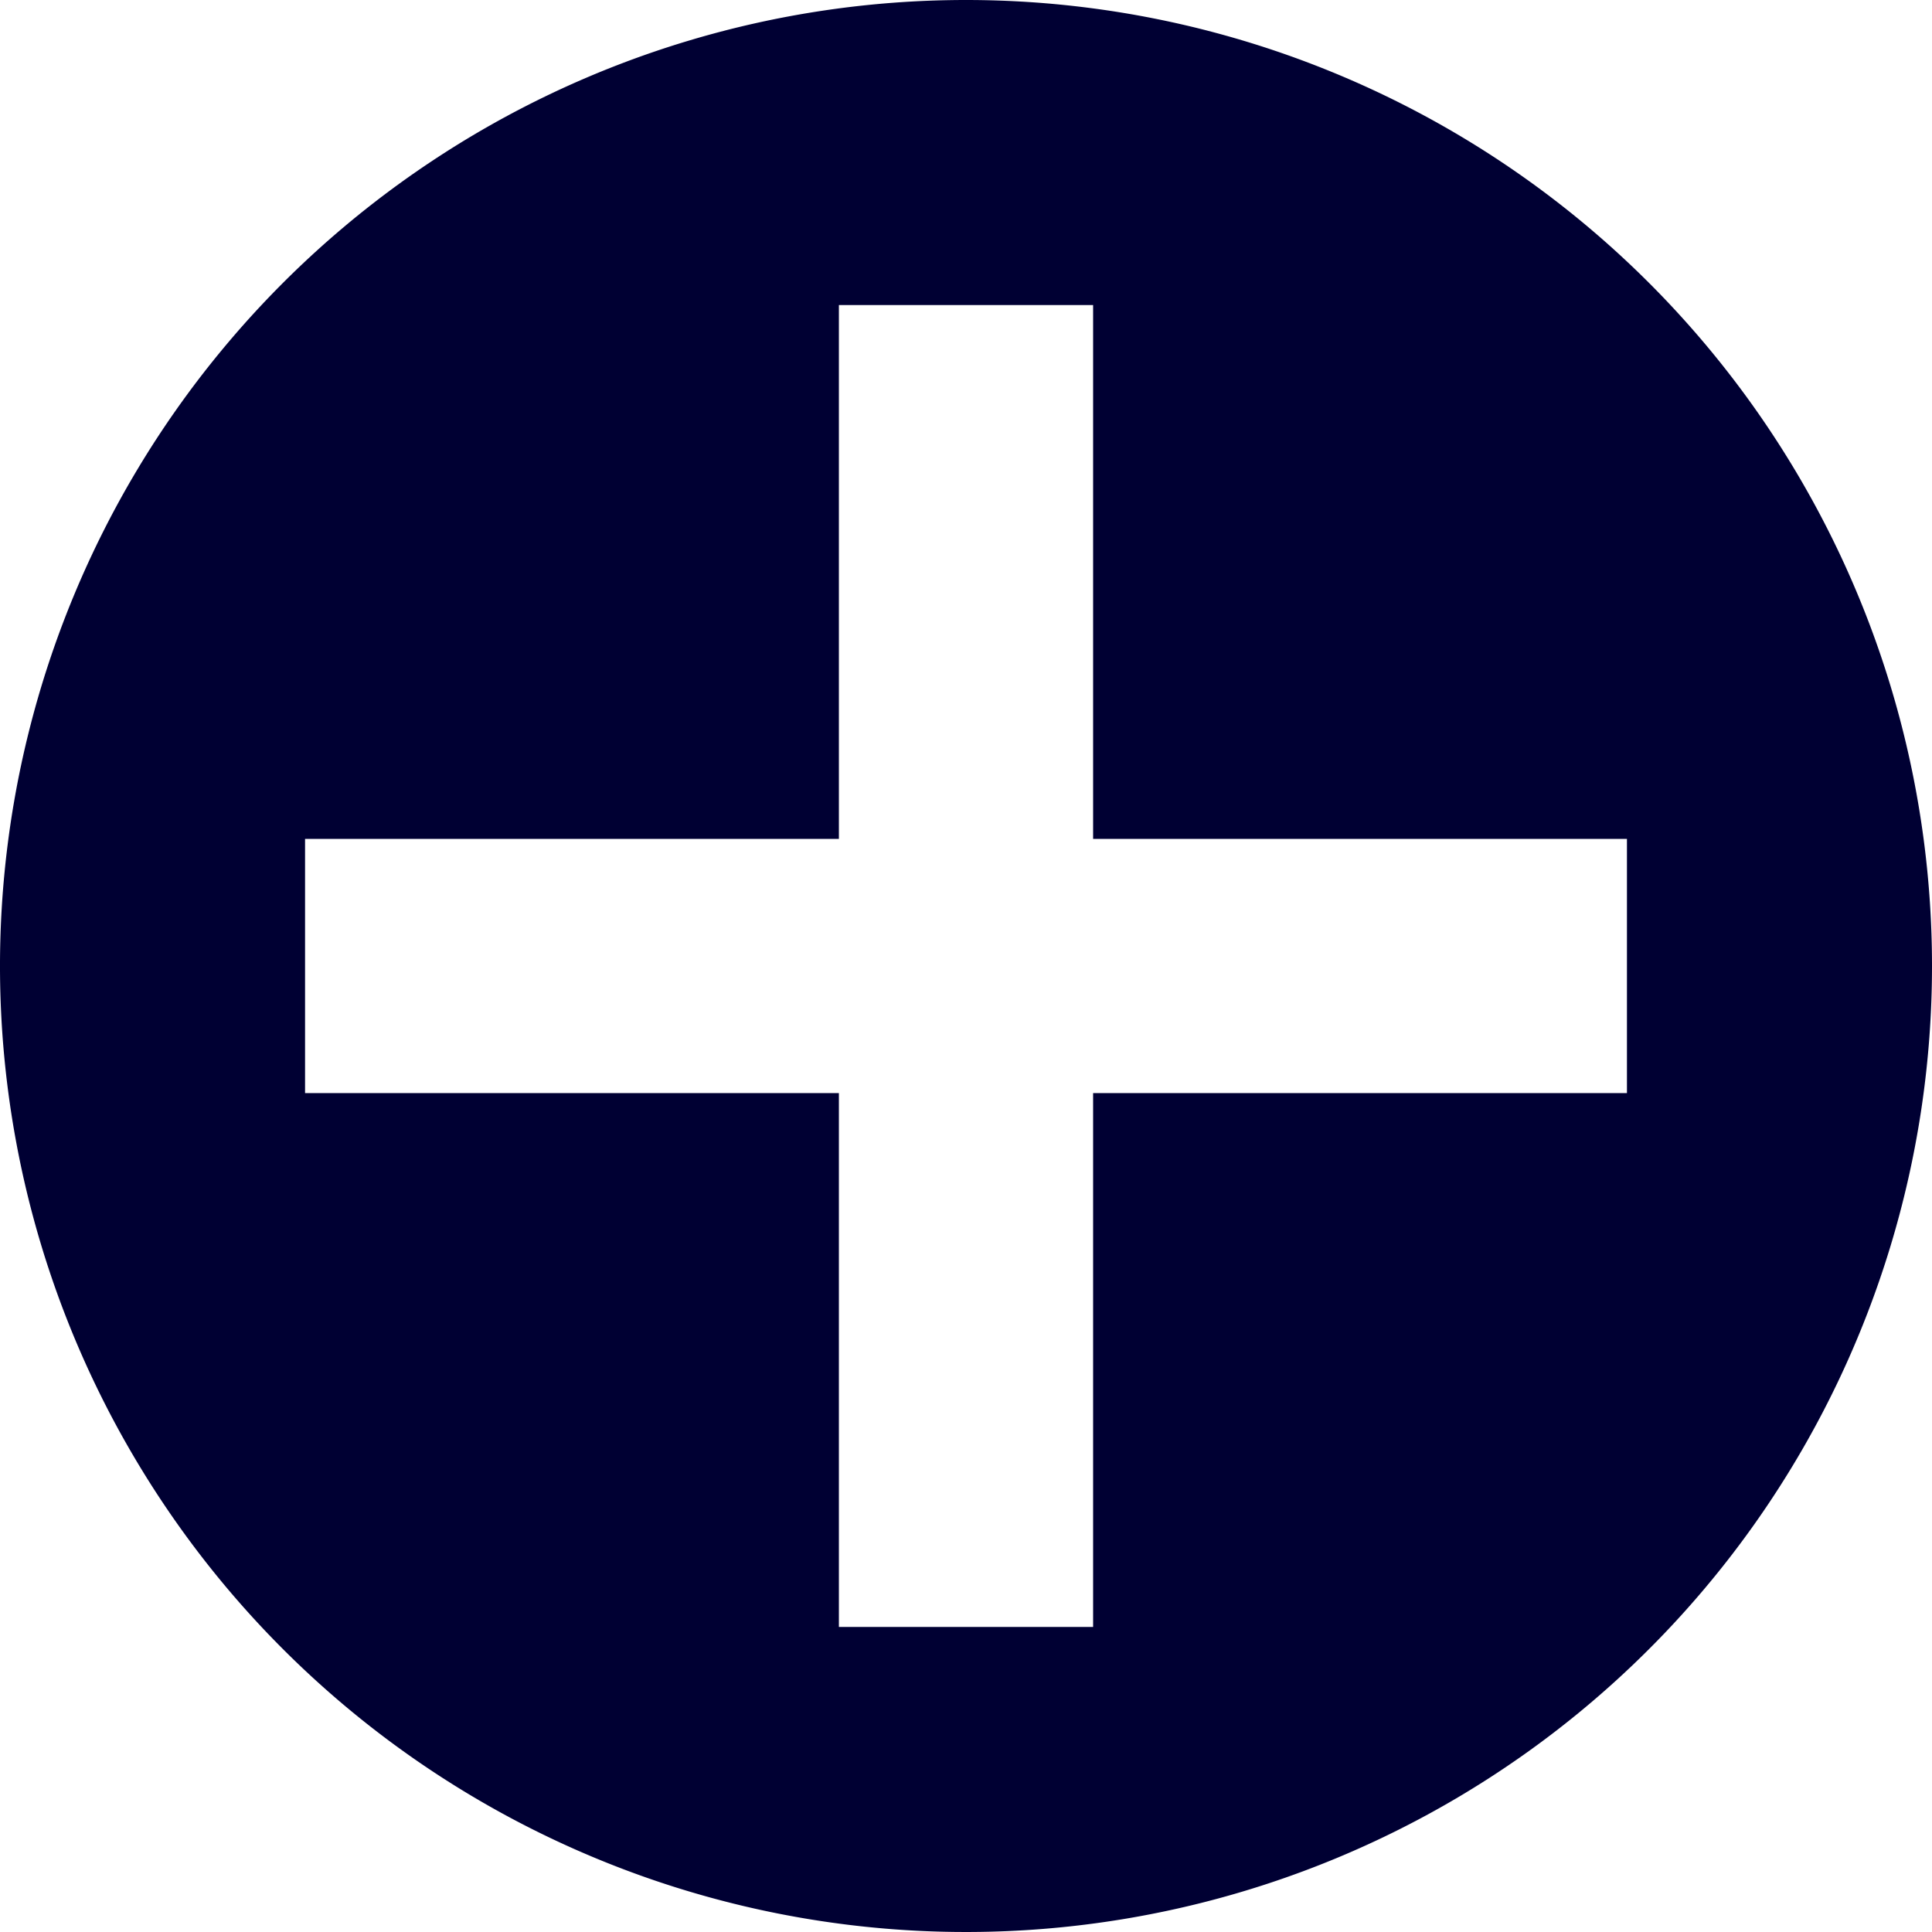 <svg xmlns="http://www.w3.org/2000/svg" viewBox="0 0 19 19"><style>*{fill:#003}</style><path d="M9.5 0A9.5 9.5 0 1 0 19 9.5 9.5 9.5 0 0 0 9.5 0zM16 10.75h-5.25V16h-2.5v-5.25H3v-2.5h5.25V3h2.5v5.25H16z"/></svg>